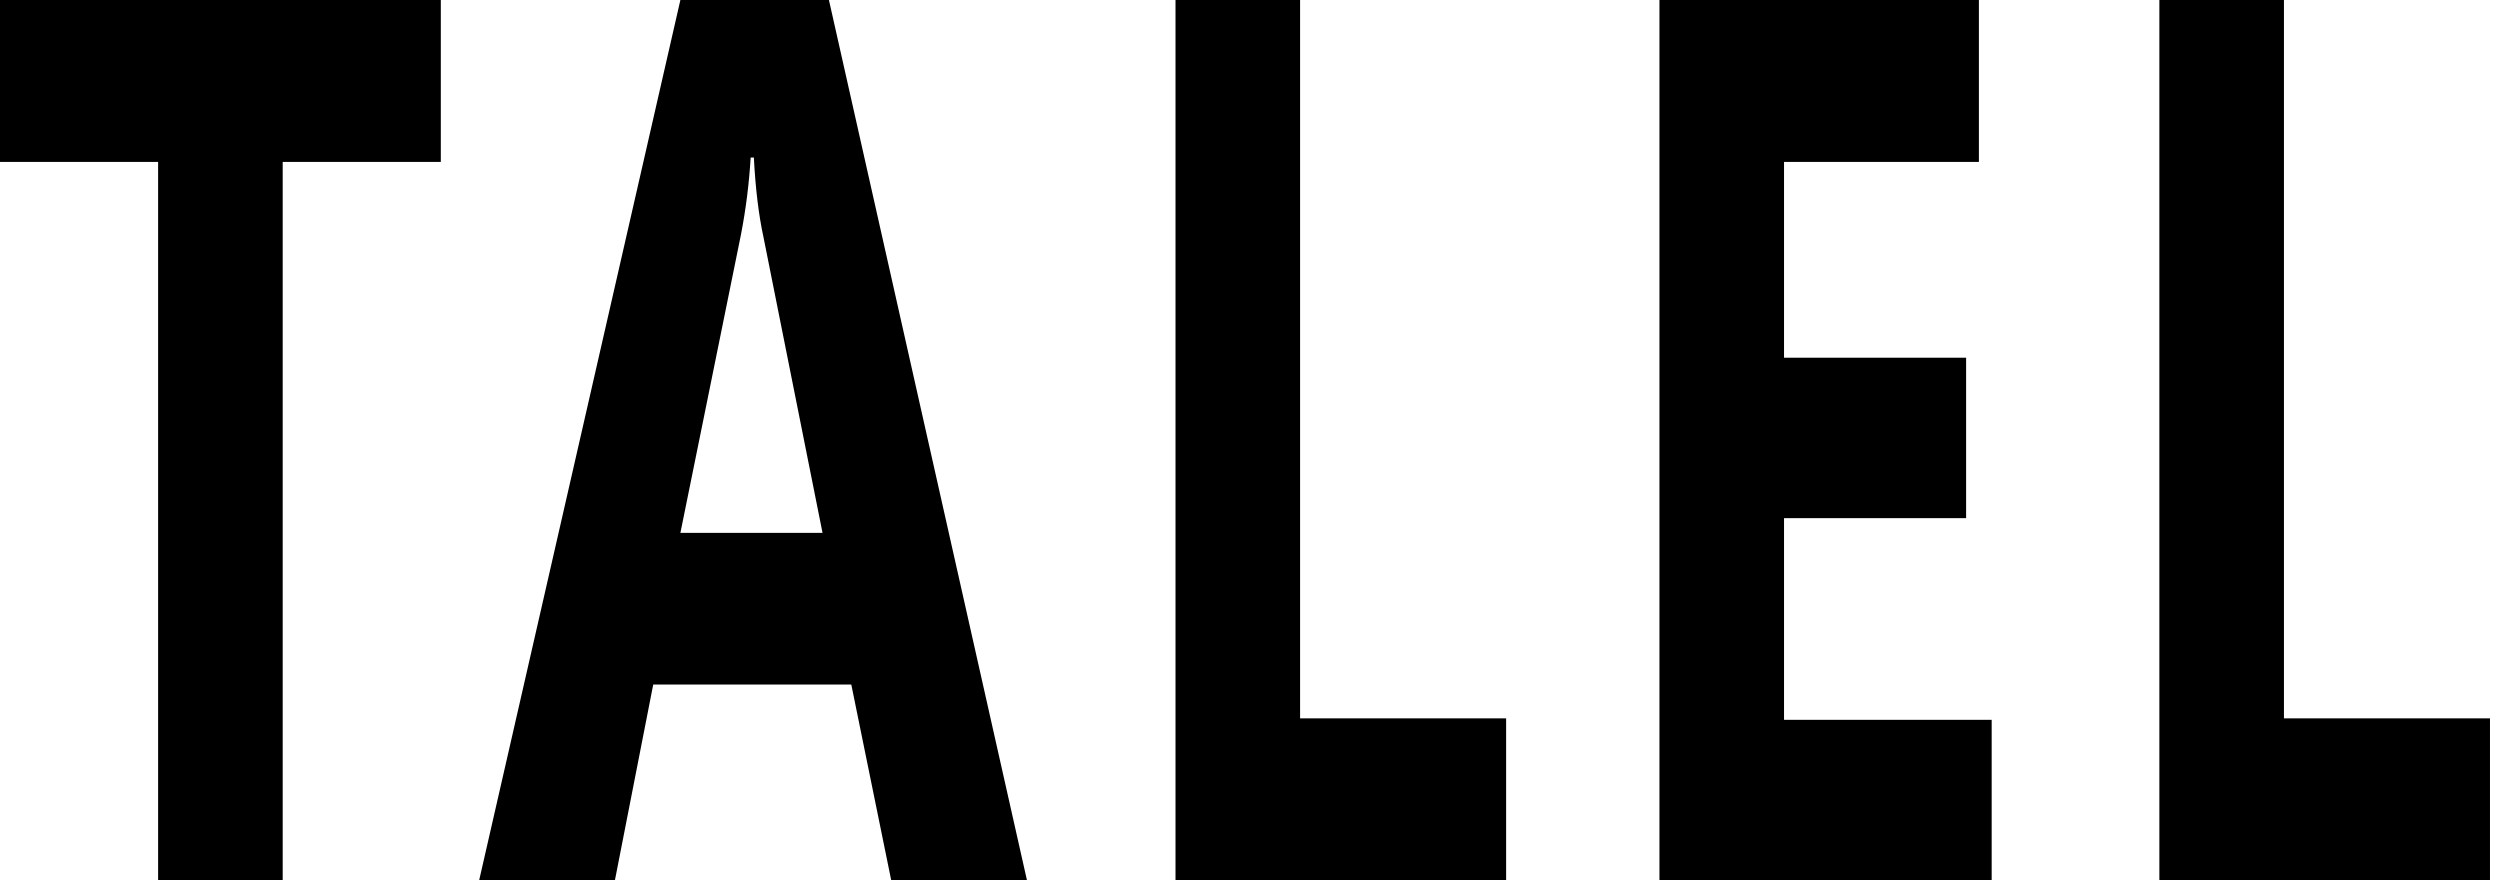 <svg width="142" height="50" viewBox="0 0 142 50" fill="none" xmlns="http://www.w3.org/2000/svg">
<path d="M25.038 9.197H16.057V50H8.981V9.197H0V0H25.038V9.197Z" fill="black"/>
<path d="M58.332 50H50.621L48.353 38.88H37.104L34.927 50H27.216L38.646 0H47.083L58.332 50ZM46.72 30.268L43.364 13.461C43.091 12.207 42.91 10.702 42.819 8.946H42.638C42.547 10.451 42.366 11.873 42.093 13.294L38.646 30.268H46.72Z" fill="black"/>
<path d="M85.548 50H66.769V0H73.845V40.803H85.548V50Z" fill="black"/>
<path d="M113.127 50H94.257V0H112.401V9.197H101.333V20.318H111.675V29.431H101.333V40.886H113.127V50Z" fill="black"/>
<path d="M141.431 50H122.652V0H129.728V40.803H141.431V50Z" fill="black"/>
</svg>

